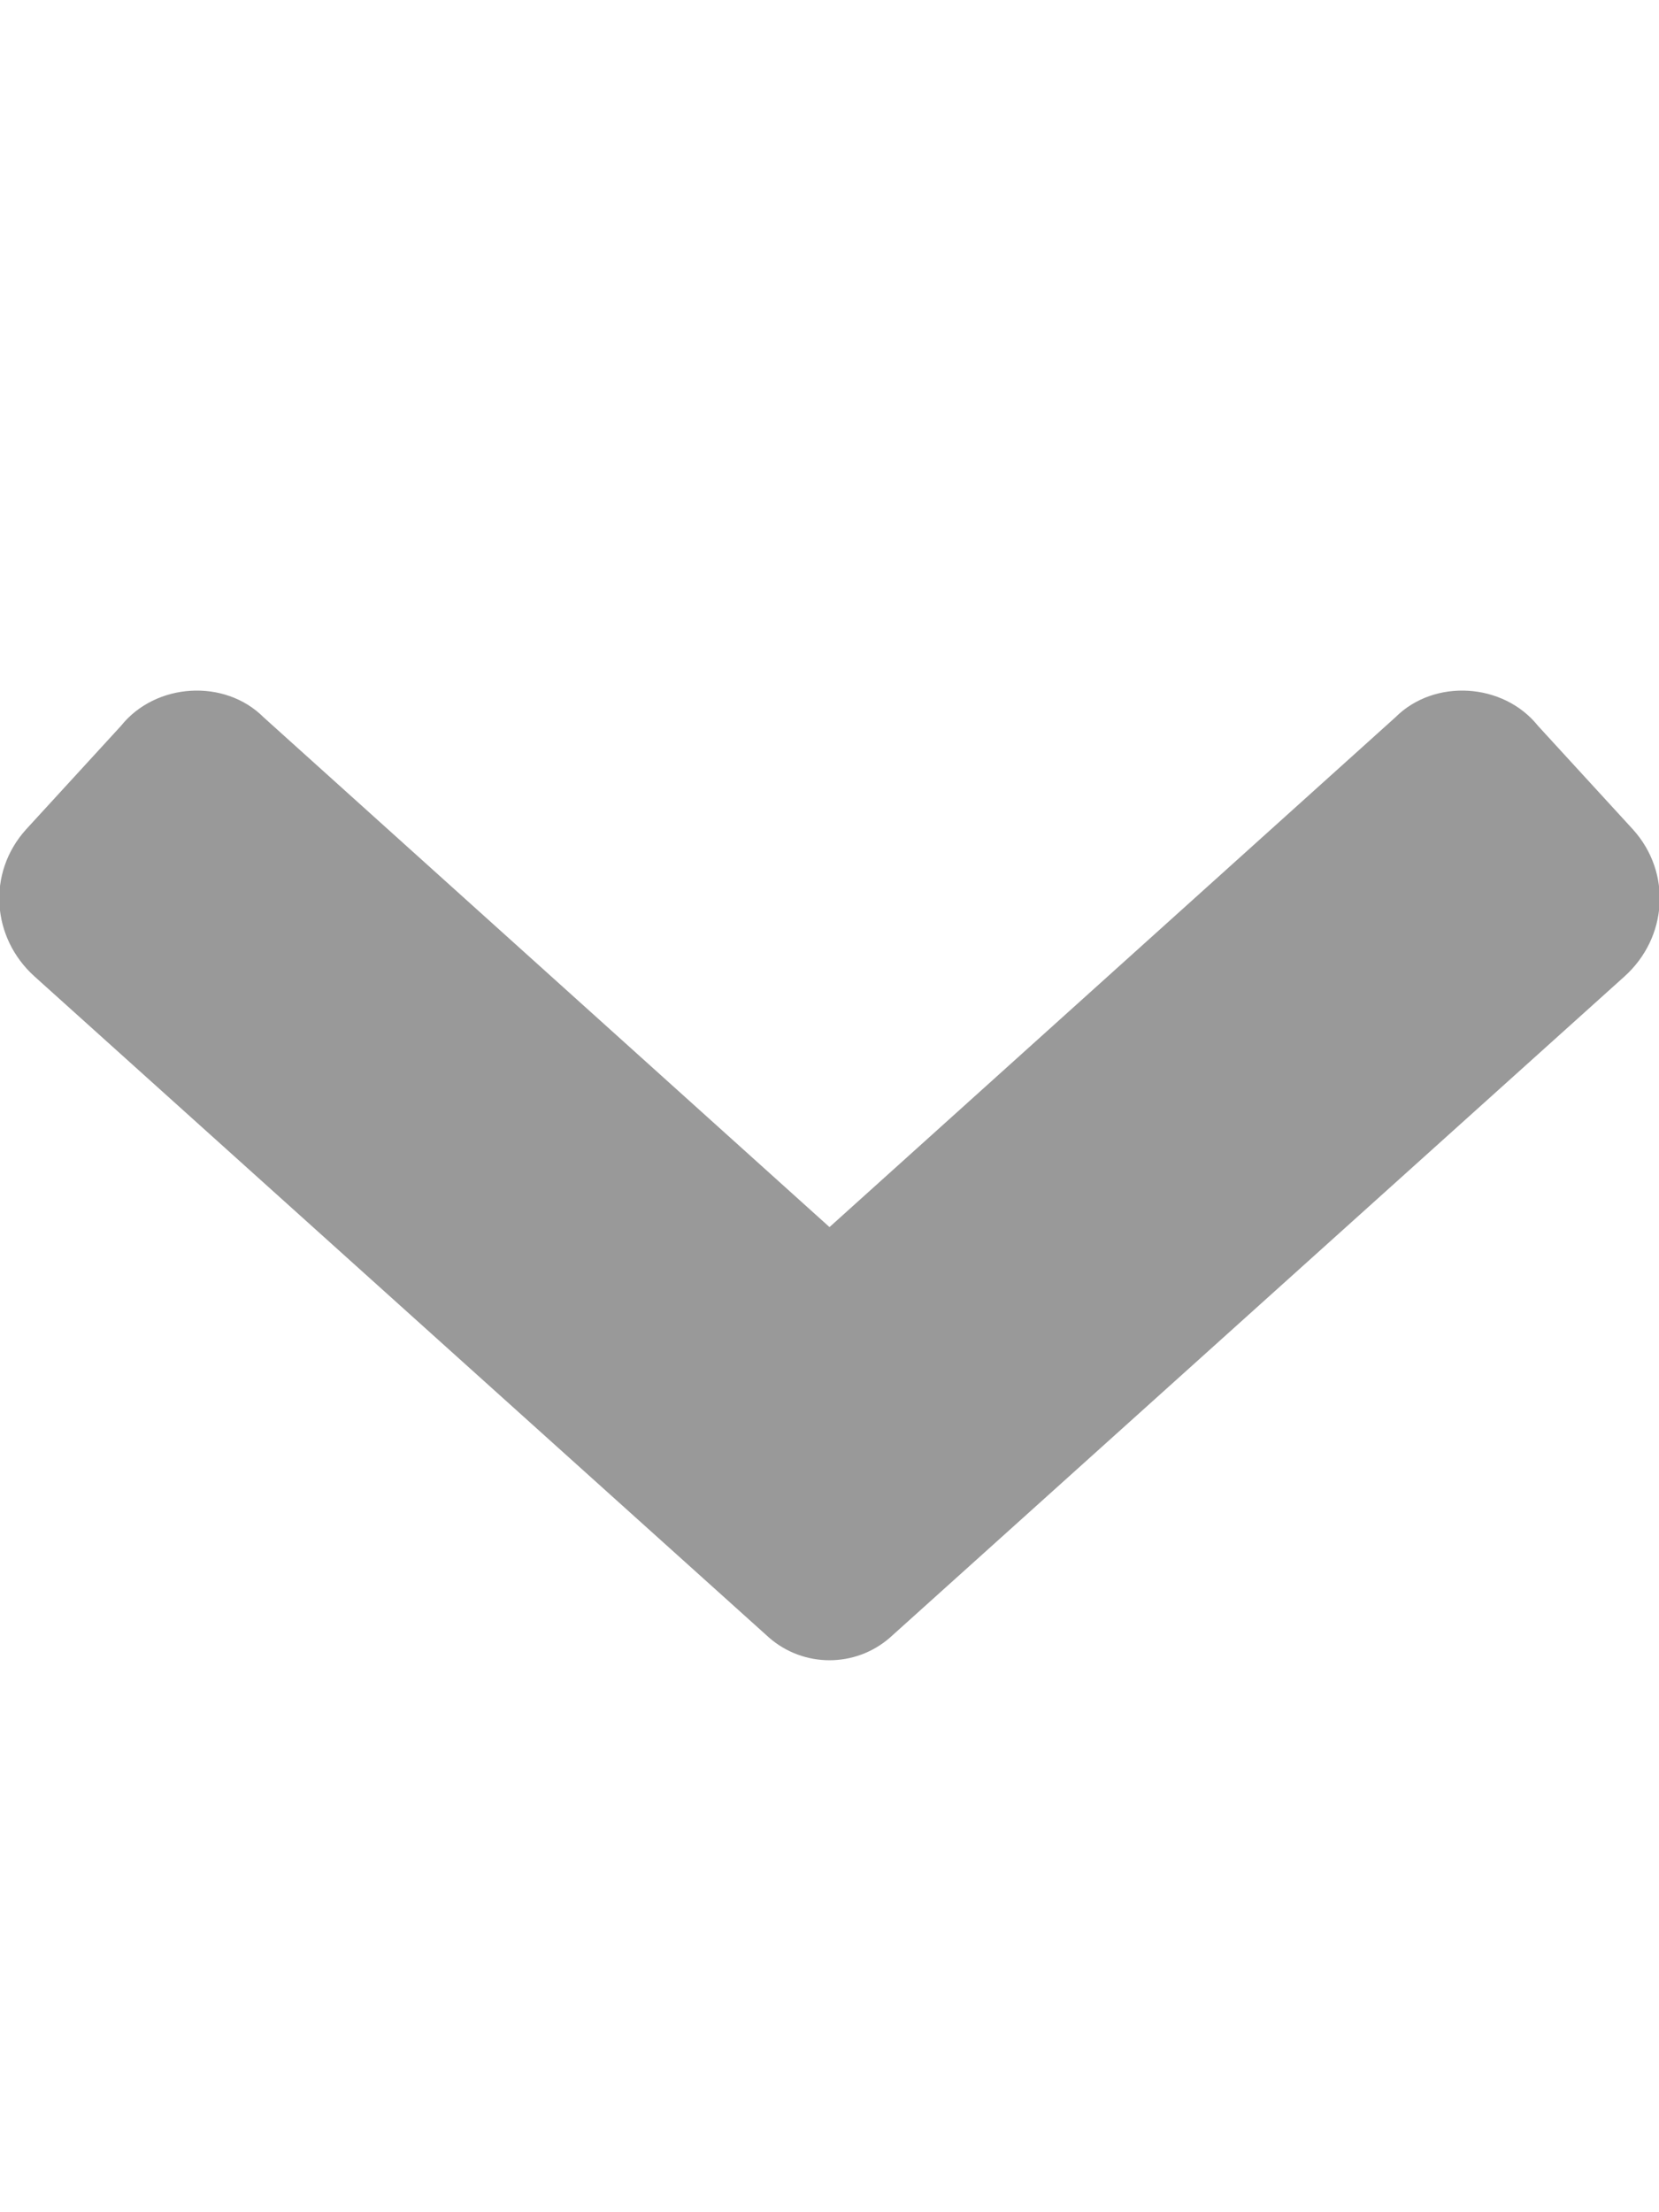 <svg xmlns="http://www.w3.org/2000/svg" viewBox="0 0 384 512"><!-- Font Awesome Pro 6.0.0-alpha1 by @fontawesome - https://fontawesome.com License - https://fontawesome.com/license (Commercial License) --><defs><style>.fa-secondary{opacity:.4}</style></defs><path d="M376 226L206 379C198 386 186 386 178 379L8 226C-2 217 -3 202 6 192L28 168C36 158 52 157 61 166L192 284L323 166C332 157 348 158 356 168L378 192C387 202 386 217 376 226Z" class="fa-secondary"/></svg>
